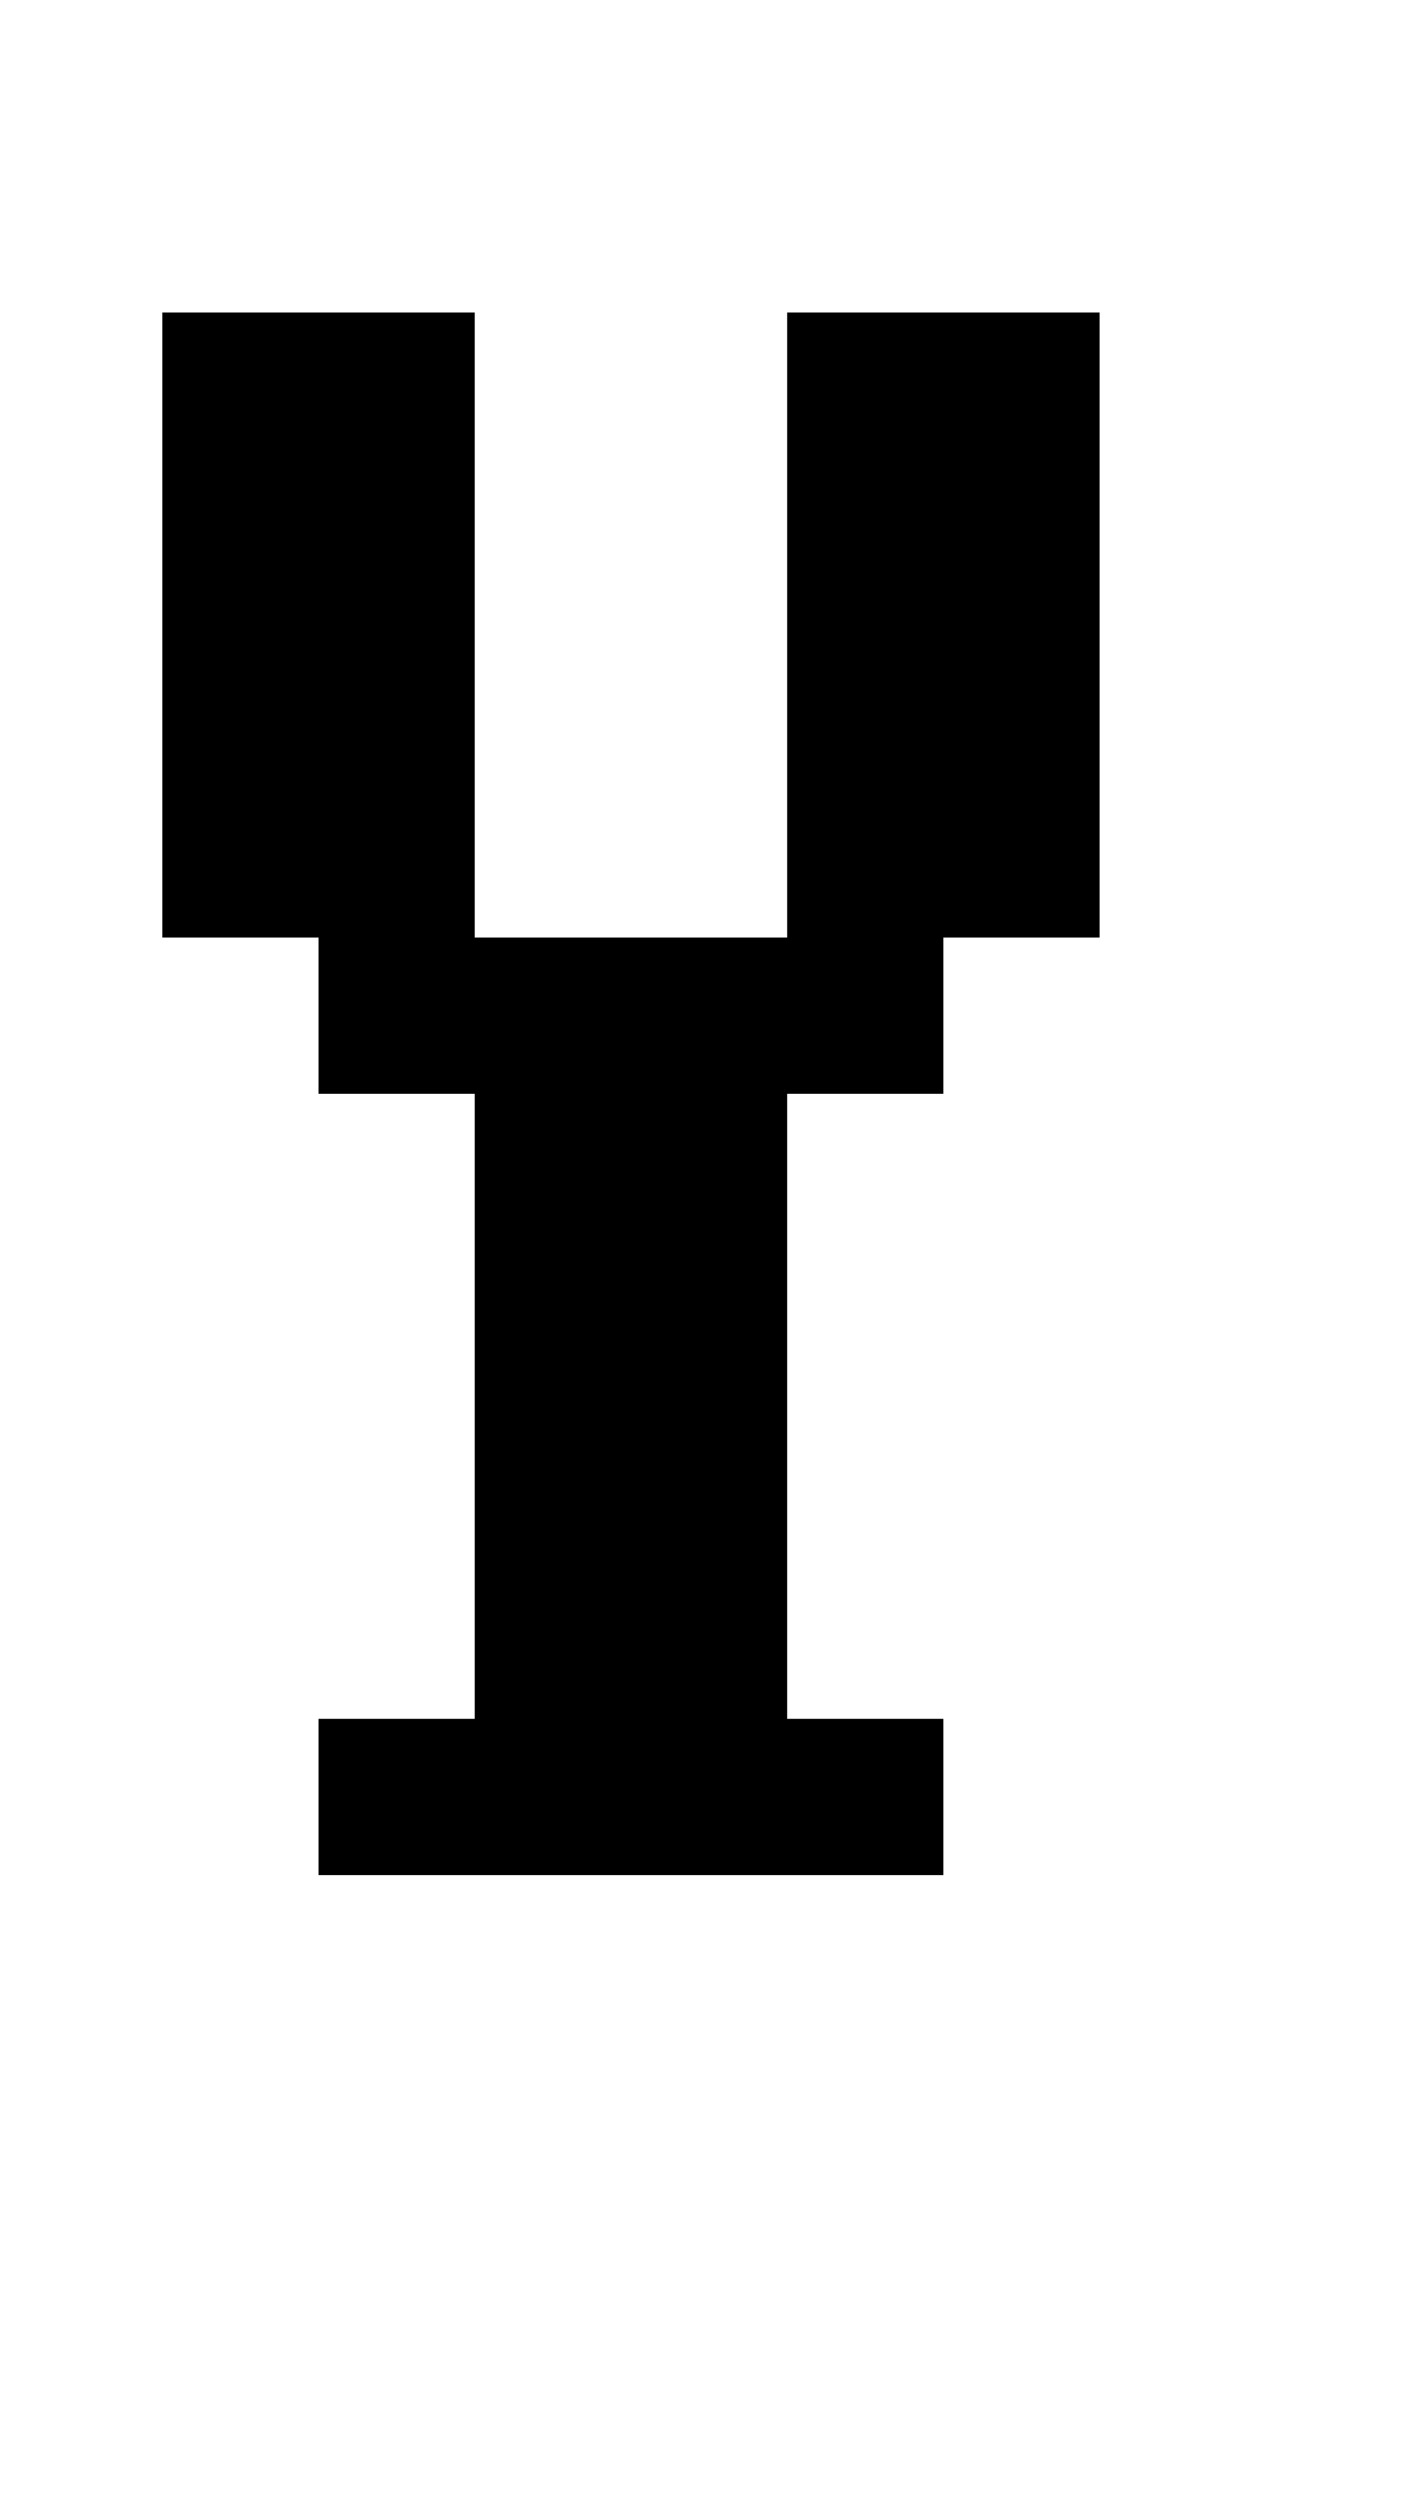 <?xml version="1.0" standalone="no"?>
<!DOCTYPE svg PUBLIC "-//W3C//DTD SVG 1.1//EN" "http://www.w3.org/Graphics/SVG/1.1/DTD/svg11.dtd" >
<svg xmlns="http://www.w3.org/2000/svg" xmlns:xlink="http://www.w3.org/1999/xlink" version="1.1" viewBox="-10 0 2314 4096">
   <path fill="currentColor"
d="M512 2816h256v-1024h-256v-256h-256v-1024h512v1024h512v-1024h512v1024h-256v256h-256v1024h256v256h-1024v-256z" />
</svg>
